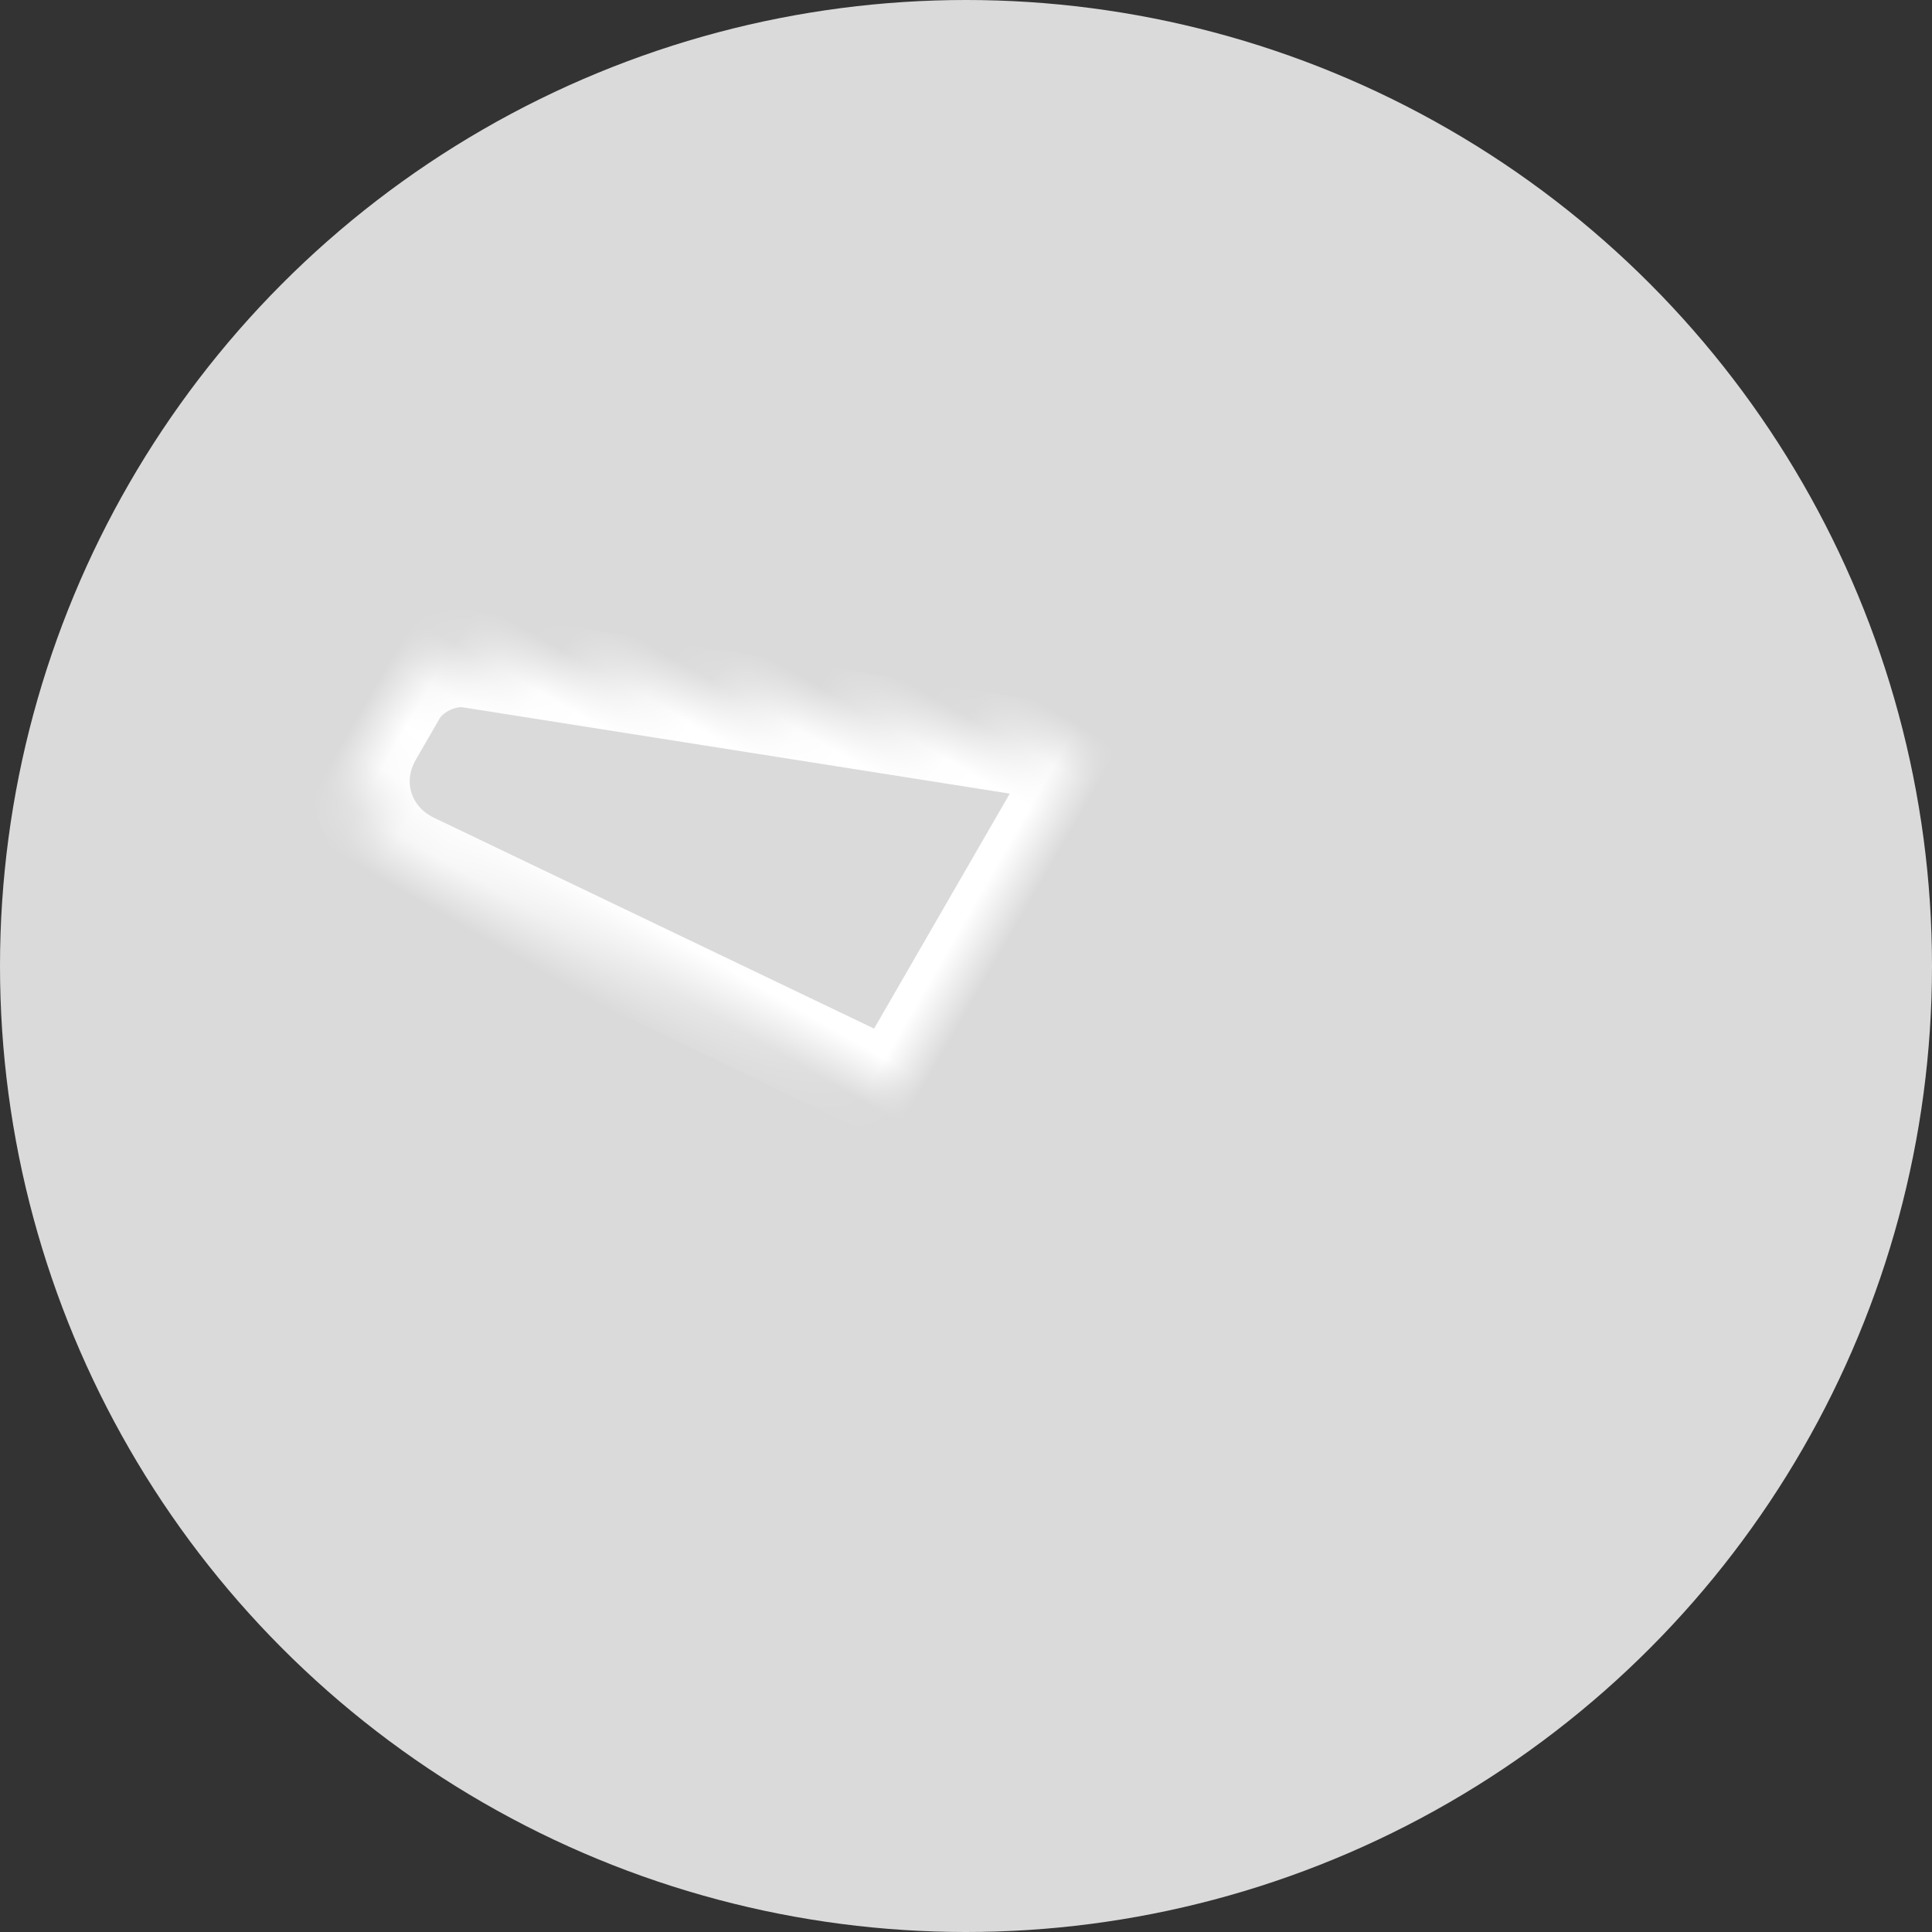 <?xml version="1.0" encoding="UTF-8" standalone="no"?>
<svg width="40px" height="40px" viewBox="0 0 40 40" version="1.1" xmlns="http://www.w3.org/2000/svg" xmlns:xlink="http://www.w3.org/1999/xlink">
    <rect x="0" y="0" width="40" height="40" fill="#333333" stroke="none"/>
    <!-- Generator: sketchtool 42 (36781) - http://www.bohemiancoding.com/sketch -->
    <title>3E5EFB08-3922-460D-BBFA-7CB29BD94D36</title>
    <desc>Created with sketchtool.</desc>
    <defs>
        <path d="M13,0 L25.065,4.64 C25.581,4.839 26,5.443 26,6.009 L26,7 C26,8.105 25.106,8.931 23.997,8.846 L13,8 L13,0 Z" id="path-1"></path>
        <mask id="mask-2" maskContentUnits="userSpaceOnUse" maskUnits="objectBoundingBox" x="0" y="0" width="13" height="9" fill="white">
            <use xlink:href="#path-1"></use>
        </mask>
        <path d="M0,0 L12.065,4.64 C12.581,4.839 13,5.443 13,6.009 L13,7 C13,8.105 12.106,8.931 10.997,8.846 L0,8 L0,0 Z" id="path-3"></path>
        <mask id="mask-4" maskContentUnits="userSpaceOnUse" maskUnits="objectBoundingBox" x="0" y="0" width="13" height="9" fill="white">
            <use xlink:href="#path-3"></use>
        </mask>
        <path d="M8,22.8 C8,22.251 8.426,21.653 8.94,21.467 L13,20 L17.06,21.467 C17.579,21.655 18,22.251 18,22.8 L18,22.996 C18,24.103 17.113,25 16,25 L10,25 C8.895,25 8,24.11 8,22.996 L8,22.8 Z" id="path-5"></path>
        <mask id="mask-6" maskContentUnits="userSpaceOnUse" maskUnits="objectBoundingBox" x="0" y="0" width="10" height="5" fill="white">
            <use xlink:href="#path-5"></use>
        </mask>
        <path d="M10.5,2.507 C10.5,1.123 11.61,3.90798505e-14 13,3.90798505e-14 L13,3.90798505e-14 C14.381,3.90798505e-14 15.5,1.118 15.5,2.507 L15.5,21.859 C15.5,22.96 15.016,24.613 14.428,25.539 L13.936,26.313 C13.343,27.245 12.419,27.22 11.875,26.265 L11.489,25.587 C10.943,24.629 10.5,22.96 10.5,21.859 L10.5,2.507 Z" id="path-7"></path>
        <mask id="mask-8" maskContentUnits="userSpaceOnUse" maskUnits="objectBoundingBox" x="0" y="0" width="5" height="28" fill="white">
            <use xlink:href="#path-7"></use>
        </mask>
    </defs>
    <g id="Page-1" stroke="none" stroke-width="1" fill="none" fill-rule="evenodd">
        <g id="Resources-icon-list" transform="translate(-90, -1188)">
            <g id="icon_12區域-gray" transform="translate(40, 1188)">
                <g id="icon/動態磚/gray/01-旅遊記錄" transform="translate(50, 0)">
                    <g>
                        <circle id="Oval" fill="#DADADA" cx="20" cy="20" r="20"></circle>
                        <g id="Group-2" transform="translate(20, 20) rotate(30) translate(-20, -20) translate(7, 6)" stroke="#FFFFFF" stroke-width="2">
                            <g id="Group" transform="translate(0, 9)">
                                <use id="Rectangle-23" mask="url(#mask-2)" xlink:href="#path-1"></use>
                                <use id="Rectangle-23" mask="url(#mask-4)" transform="translate(6.5, 4.5) scale(-1, 1) translate(-6.5, -4.5) " xlink:href="#path-3"></use>
                            </g>
                            <use id="Rectangle-24" mask="url(#mask-6)" xlink:href="#path-5"></use>
                            <use id="Rectangle-22" mask="url(#mask-8)" fill="#DADADA" xlink:href="#path-7"></use>
                        </g>
                    </g>
                </g>
            </g>
        </g>
    </g>
</svg>